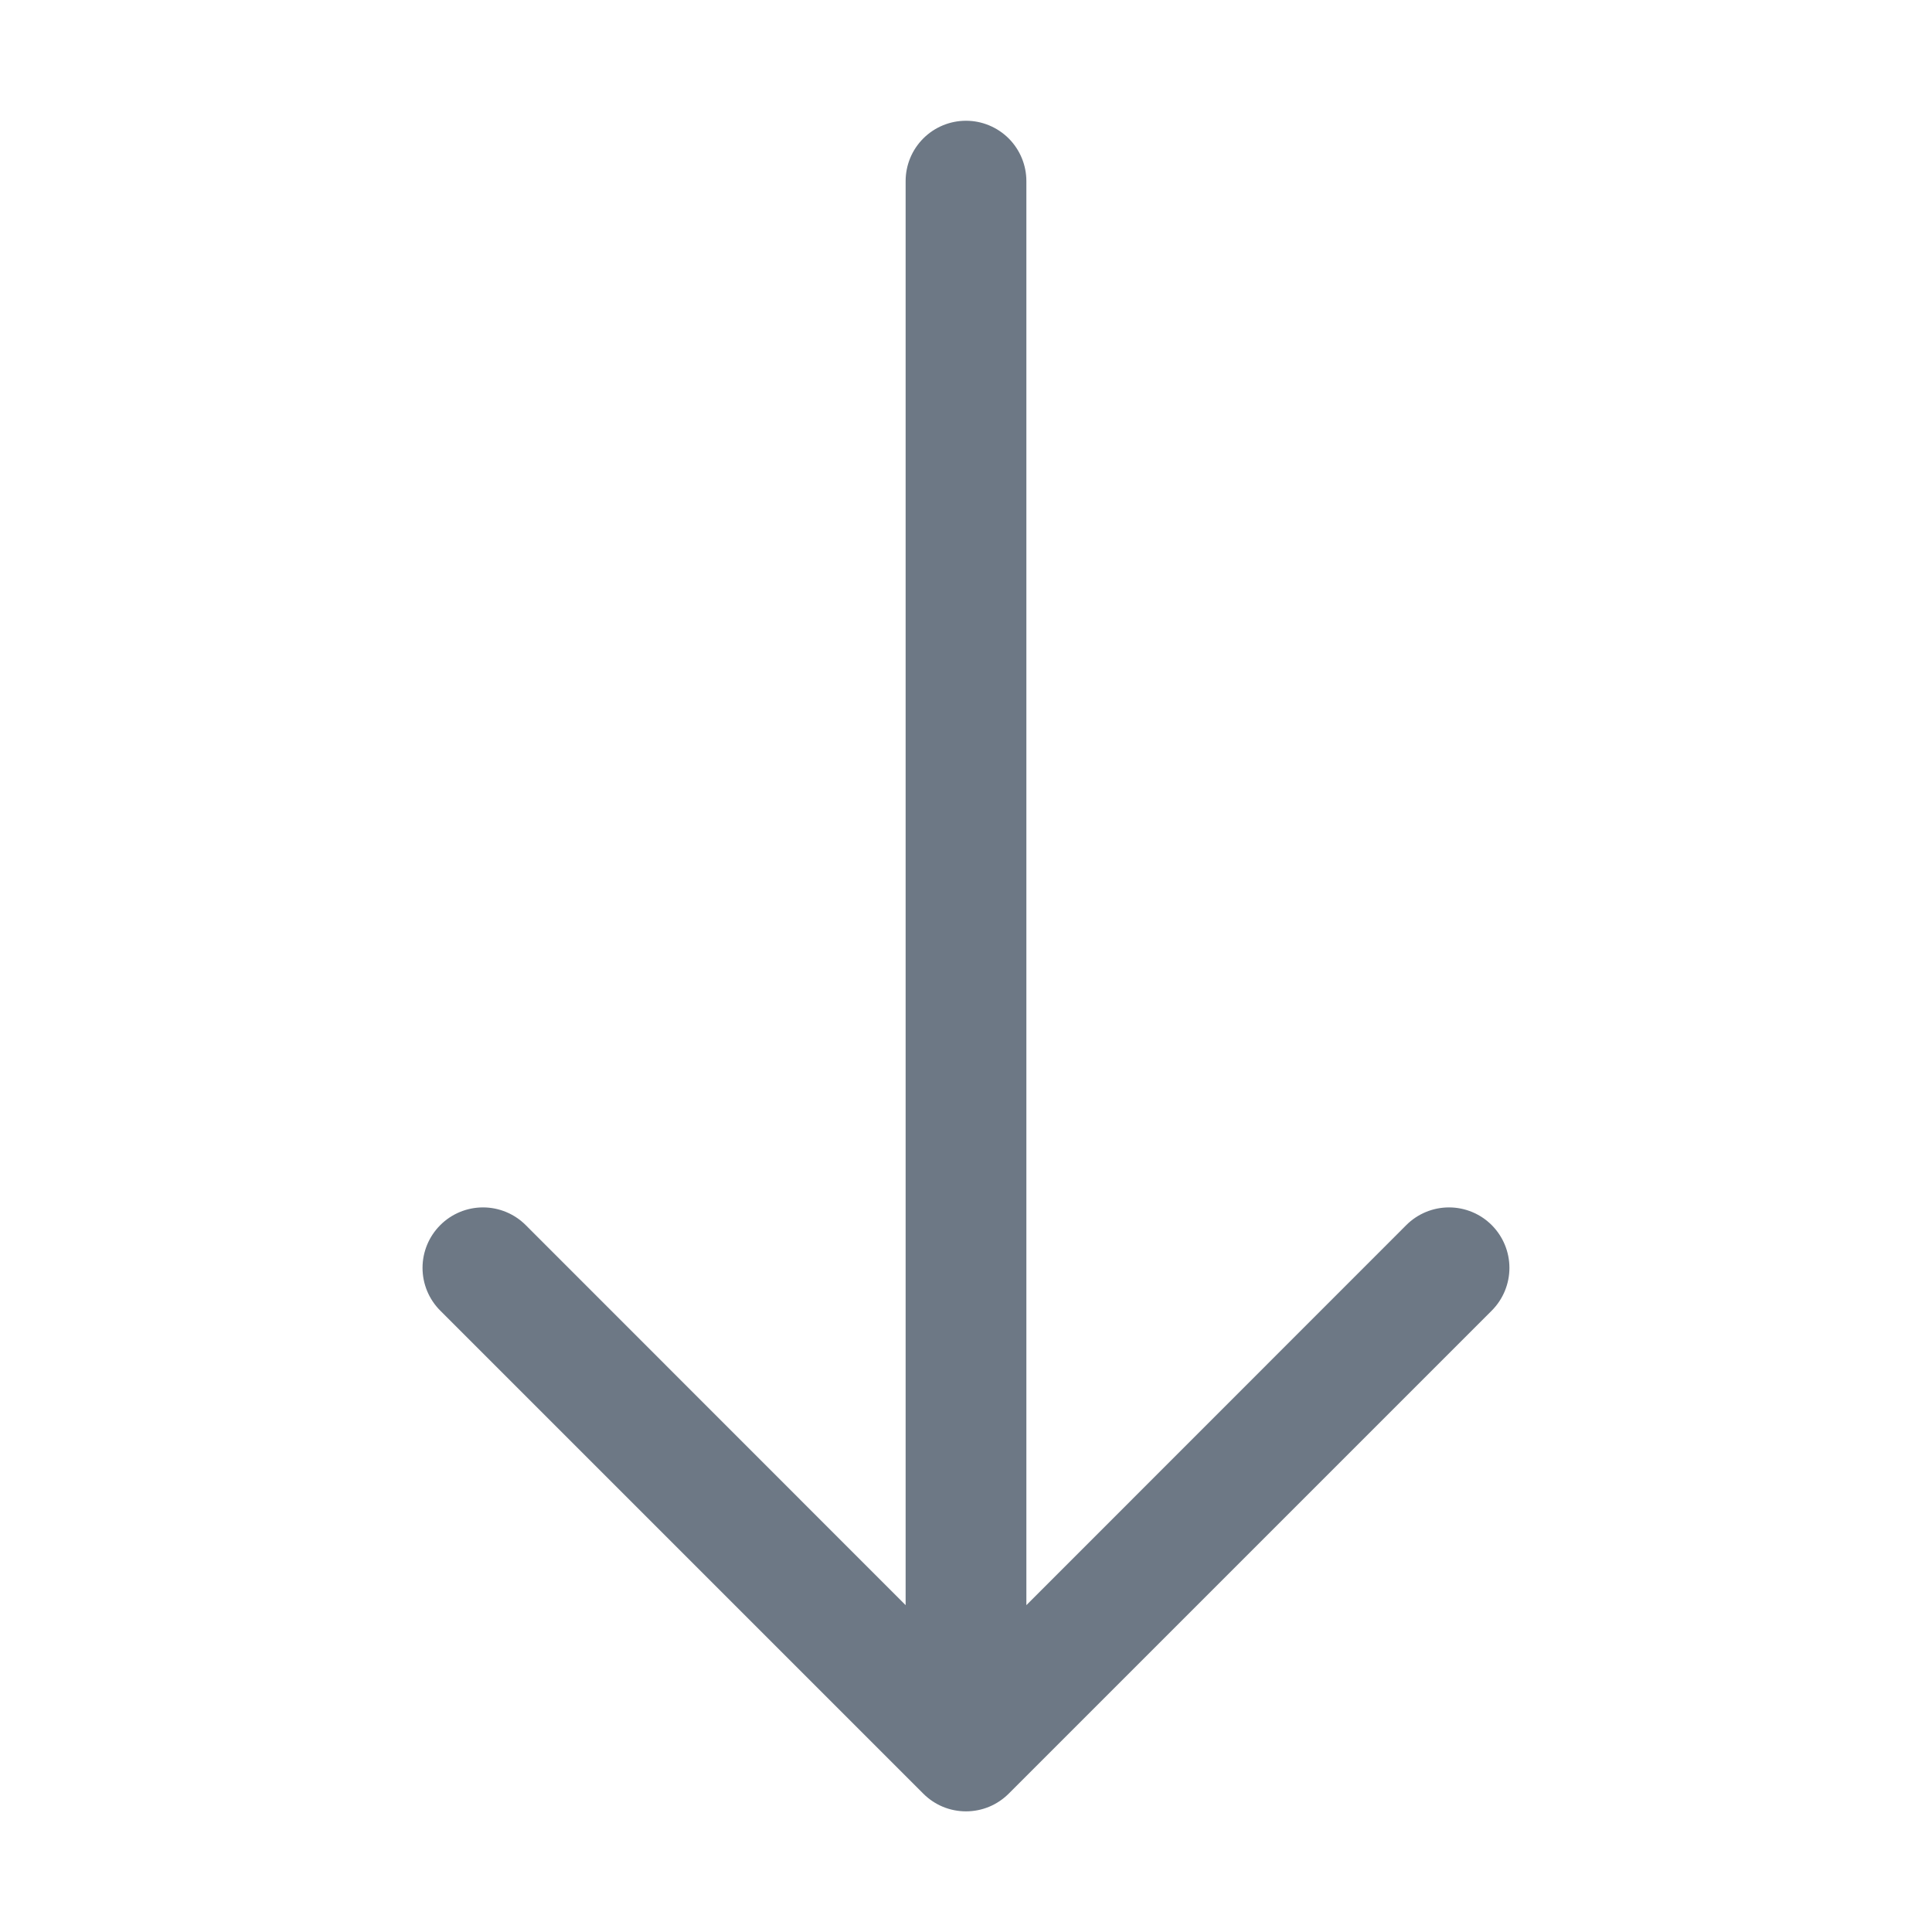 <svg width="40" height="40" viewBox="0 0 40 40" fill="none" xmlns="http://www.w3.org/2000/svg">
<g id="bi:arrow-down">
<path id="Vector" fill-rule="evenodd" clip-rule="evenodd" d="M20 2.5C20.331 2.5 20.649 2.632 20.884 2.866C21.118 3.101 21.25 3.418 21.25 3.75V33.233L29.115 25.365C29.349 25.13 29.668 24.998 30 24.998C30.332 24.998 30.65 25.13 30.885 25.365C31.119 25.6 31.251 25.918 31.251 26.25C31.251 26.582 31.119 26.9 30.885 27.135L20.885 37.135C20.768 37.251 20.631 37.344 20.479 37.407C20.327 37.47 20.164 37.502 20 37.502C19.835 37.502 19.672 37.47 19.52 37.407C19.369 37.344 19.231 37.251 19.115 37.135L9.115 27.135C8.88 26.9 8.748 26.582 8.748 26.25C8.748 25.918 8.88 25.6 9.115 25.365C9.349 25.13 9.668 24.998 10 24.998C10.332 24.998 10.65 25.13 10.885 25.365L18.75 33.233V3.75C18.75 3.418 18.881 3.101 19.116 2.866C19.35 2.632 19.668 2.5 20 2.5Z" fill="#6D7885"/>
</g>
</svg>
